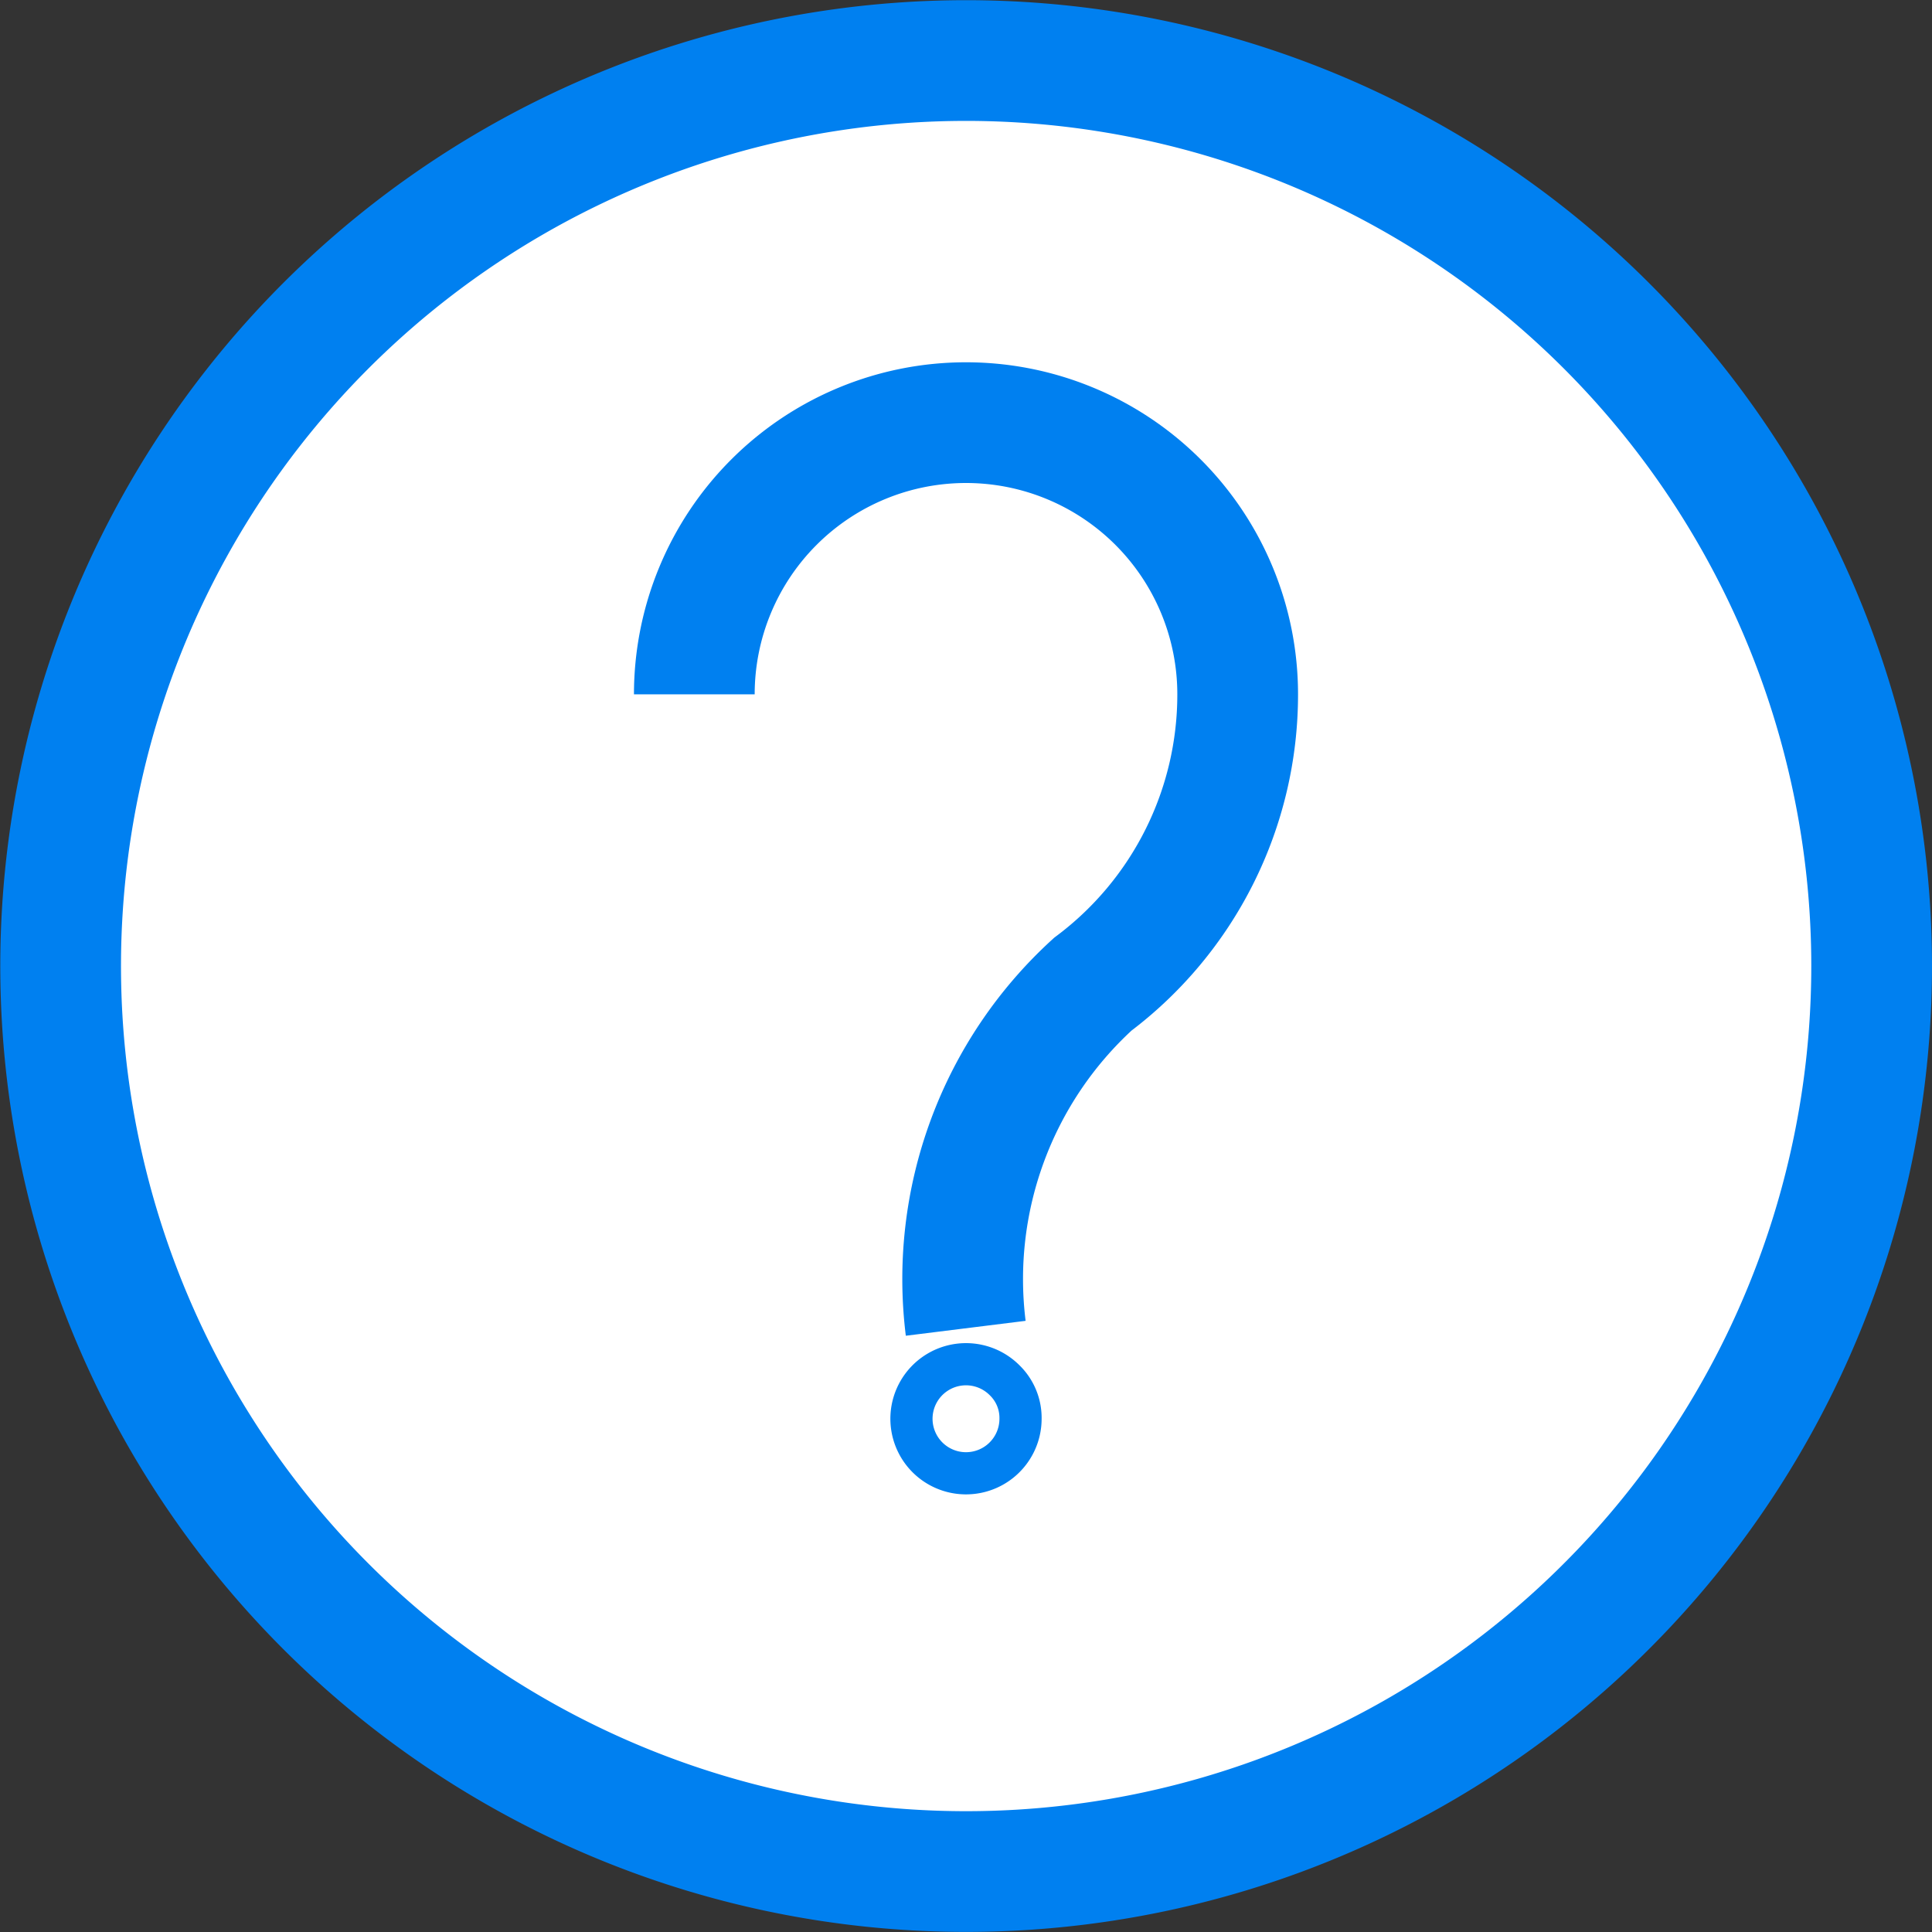 <svg xmlns="http://www.w3.org/2000/svg" viewBox="0 0 136.04 136.04"><rect x="0" y="0" width="136.04" height="136.04" fill="#333333" stroke="none"/><defs><style>.cls-1{fill:#fff;}.cls-1,.cls-2,.cls-3{stroke:#0080f0;}.cls-1,.cls-3{stroke-width:8.5px;}.cls-2,.cls-3{fill:none;}.cls-2{stroke-width:2.97px;}.cls-3{stroke-miterlimit:10;}</style></defs><title>question-mark</title><g id="Layer_2" data-name="Layer 2"><g id="Isolation_Mode" data-name="Isolation Mode"><path class="cls-1" d="M131.79,68a63.76,63.76,0,1,1-1.23-12.44A63.63,63.63,0,0,1,131.79,68Z"/><path class="cls-2" d="M71.86,99.9a3.84,3.84,0,1,1-1.13-2.72A3.7,3.7,0,0,1,71.86,99.9Z"/><path class="cls-3" d="M48.89,48.89a19.13,19.13,0,1,1,38.26,0,25.49,25.49,0,0,1-10.2,20.41A28.1,28.1,0,0,0,68,93.53"/></g></g></svg>